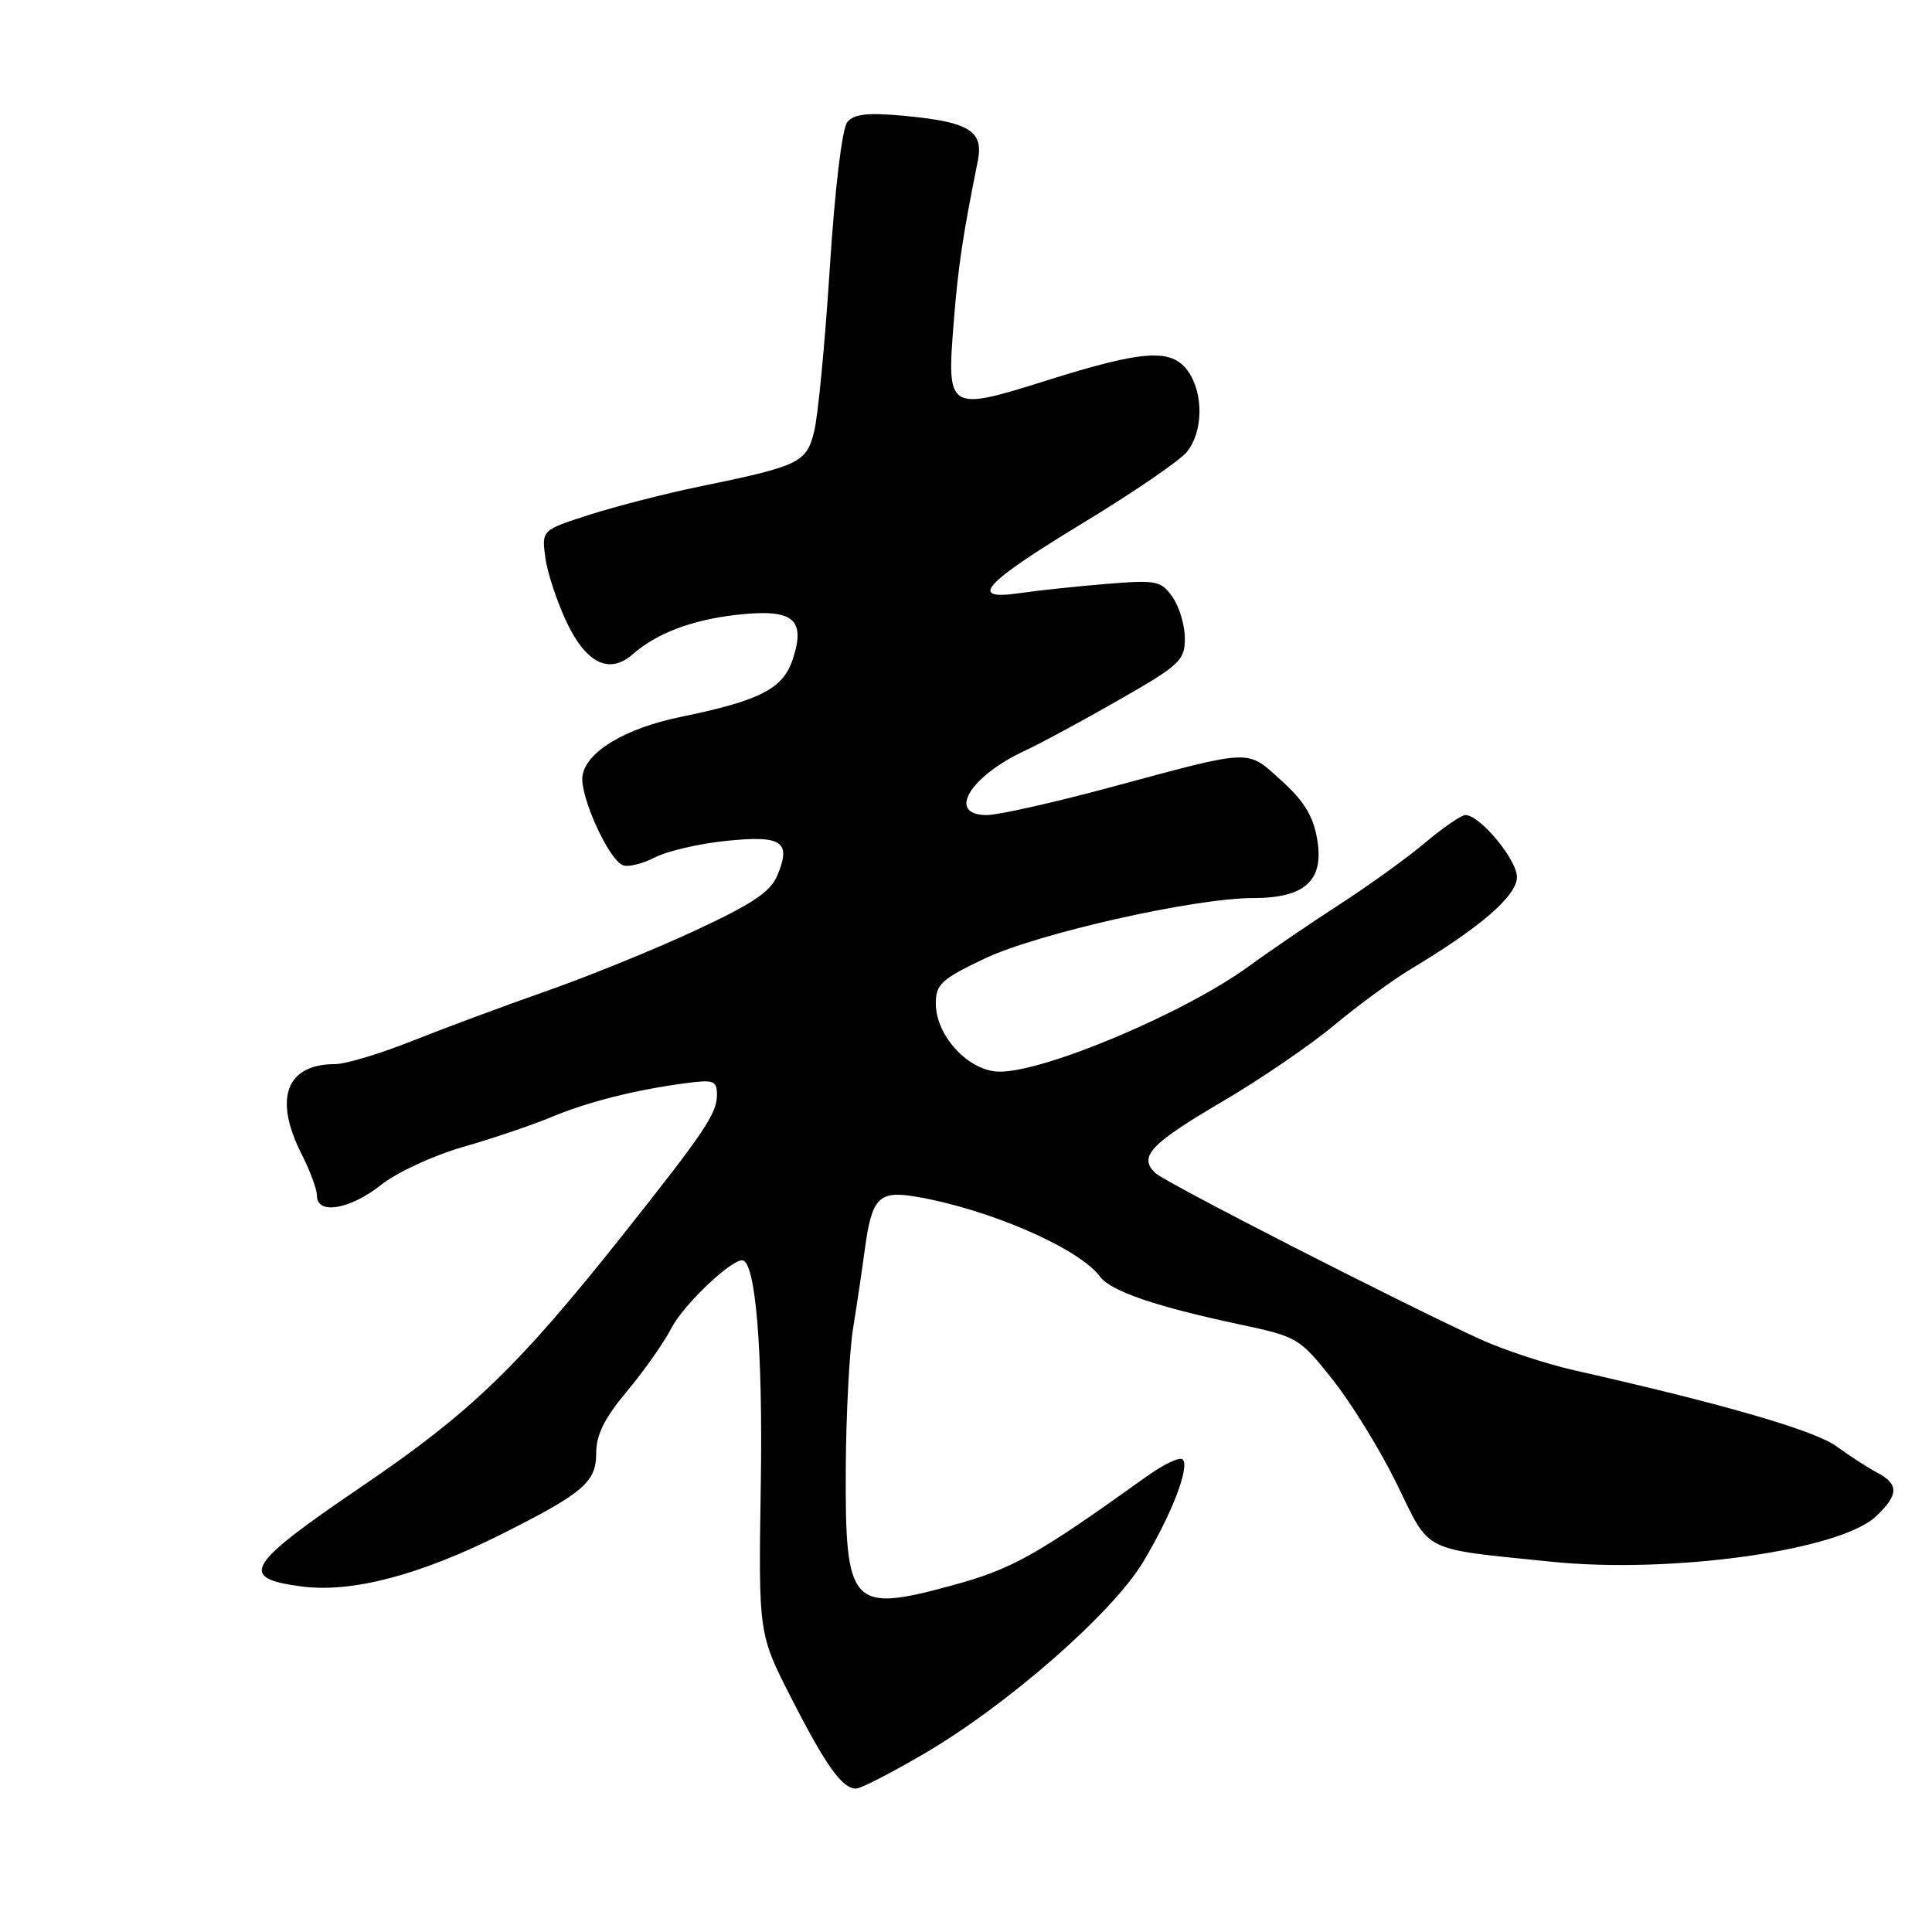<?xml version="1.0" encoding="UTF-8" standalone="no"?>
<!DOCTYPE svg PUBLIC "-//W3C//DTD SVG 1.1//EN" "http://www.w3.org/Graphics/SVG/1.1/DTD/svg11.dtd" >
<svg xmlns="http://www.w3.org/2000/svg" xmlns:xlink="http://www.w3.org/1999/xlink" version="1.1" viewBox="0 0 256 256">
 <g >
 <path fill="currentColor"
d=" M 122.49 232.35 C 133.54 225.88 147.38 213.76 151.45 207.00 C 155.25 200.68 157.69 194.36 156.71 193.38 C 156.34 193.01 154.21 194.01 151.99 195.60 C 137.18 206.21 134.11 207.92 126.00 210.12 C 112.76 213.71 111.97 212.83 112.07 194.53 C 112.11 187.36 112.55 179.03 113.04 176.00 C 113.53 172.97 114.23 168.25 114.60 165.50 C 115.52 158.69 116.45 157.73 121.34 158.56 C 130.98 160.19 142.96 165.38 145.75 169.15 C 147.18 171.09 153.12 173.12 164.30 175.50 C 171.92 177.12 172.20 177.29 176.60 182.83 C 179.08 185.95 182.90 192.17 185.09 196.64 C 189.59 205.86 188.17 205.15 205.50 206.93 C 221.40 208.57 243.75 205.46 248.56 200.94 C 251.59 198.10 251.64 196.66 248.75 195.14 C 247.51 194.49 245.09 192.92 243.36 191.66 C 240.50 189.55 228.43 186.05 208.60 181.57 C 204.81 180.71 199.19 178.85 196.10 177.44 C 185.19 172.43 154.48 156.72 153.11 155.45 C 150.80 153.29 152.40 151.58 161.94 145.98 C 166.96 143.04 173.64 138.47 176.78 135.85 C 179.93 133.22 184.53 129.85 187.00 128.37 C 196.24 122.82 201.00 118.68 201.00 116.22 C 201.00 113.89 196.10 108.00 194.17 108.00 C 193.63 108.00 191.23 109.65 188.84 111.66 C 186.46 113.67 181.35 117.35 177.50 119.84 C 173.65 122.33 168.25 126.01 165.50 128.02 C 157.07 134.17 138.58 142.00 132.47 142.00 C 128.41 142.00 124.00 137.30 124.00 132.97 C 124.00 130.43 124.73 129.75 130.42 127.04 C 137.41 123.70 158.24 119.00 166.03 119.00 C 172.92 119.00 175.46 116.68 174.54 111.24 C 174.02 108.15 172.81 106.16 169.81 103.45 C 165.13 99.22 166.21 99.18 147.00 104.36 C 139.57 106.36 132.26 108.00 130.75 108.00 C 125.40 108.00 128.49 102.85 135.89 99.43 C 137.87 98.51 143.44 95.51 148.25 92.75 C 156.34 88.13 157.00 87.51 157.00 84.60 C 157.00 82.86 156.27 80.40 155.37 79.12 C 153.85 76.95 153.27 76.83 146.62 77.37 C 142.70 77.69 137.53 78.24 135.13 78.59 C 128.19 79.61 130.23 77.35 143.56 69.26 C 150.13 65.28 156.29 61.06 157.25 59.90 C 159.42 57.27 159.51 52.17 157.44 49.22 C 155.28 46.13 151.57 46.36 138.77 50.39 C 125.57 54.54 125.44 54.46 126.37 42.73 C 126.96 35.31 127.56 31.26 129.56 21.34 C 130.37 17.33 128.43 16.15 119.72 15.34 C 114.98 14.90 113.16 15.10 112.28 16.17 C 111.58 17.00 110.63 24.95 109.95 35.54 C 109.32 45.42 108.39 55.16 107.88 57.18 C 106.84 61.33 105.98 61.74 92.50 64.51 C 88.10 65.42 81.64 67.08 78.13 68.20 C 71.77 70.24 71.77 70.24 72.26 73.89 C 72.53 75.90 73.82 79.78 75.12 82.52 C 77.70 87.92 80.76 89.39 83.83 86.70 C 87.03 83.90 91.67 82.14 97.60 81.47 C 105.09 80.62 106.82 81.99 105.04 87.37 C 103.75 91.27 100.73 92.83 90.17 95.00 C 82.80 96.52 77.64 99.63 77.18 102.82 C 76.80 105.43 80.65 113.93 82.54 114.65 C 83.24 114.92 85.15 114.46 86.78 113.61 C 88.41 112.77 92.66 111.78 96.24 111.42 C 103.62 110.66 104.87 111.49 103.02 115.95 C 102.10 118.18 99.76 119.75 92.03 123.34 C 86.63 125.85 77.77 129.45 72.35 131.34 C 66.93 133.24 59.00 136.19 54.72 137.89 C 50.45 139.60 45.81 141.00 44.41 141.00 C 37.89 141.00 36.21 145.58 40.00 153.00 C 41.10 155.16 42.00 157.61 42.00 158.46 C 42.00 161.01 46.41 160.25 50.50 157.00 C 52.59 155.34 57.44 153.10 61.38 151.97 C 65.30 150.84 70.53 149.08 73.00 148.04 C 77.87 146.01 84.04 144.44 90.75 143.54 C 94.59 143.03 95.00 143.18 95.00 145.08 C 95.00 147.54 93.39 149.94 82.63 163.50 C 68.70 181.05 62.42 187.12 48.00 196.92 C 32.53 207.43 31.52 209.11 40.00 210.22 C 46.61 211.08 55.62 208.72 66.46 203.28 C 77.32 197.83 79.00 196.39 79.00 192.54 C 79.00 190.12 80.10 187.90 83.07 184.36 C 85.31 181.69 87.98 177.89 89.00 175.92 C 90.57 172.91 96.75 167.00 98.33 167.00 C 100.11 167.00 101.09 178.80 100.81 196.60 C 100.50 216.50 100.50 216.50 104.85 225.00 C 109.43 233.98 111.60 237.00 113.43 237.00 C 114.04 237.00 118.12 234.91 122.49 232.35 Z "/>
</g>
</svg>
